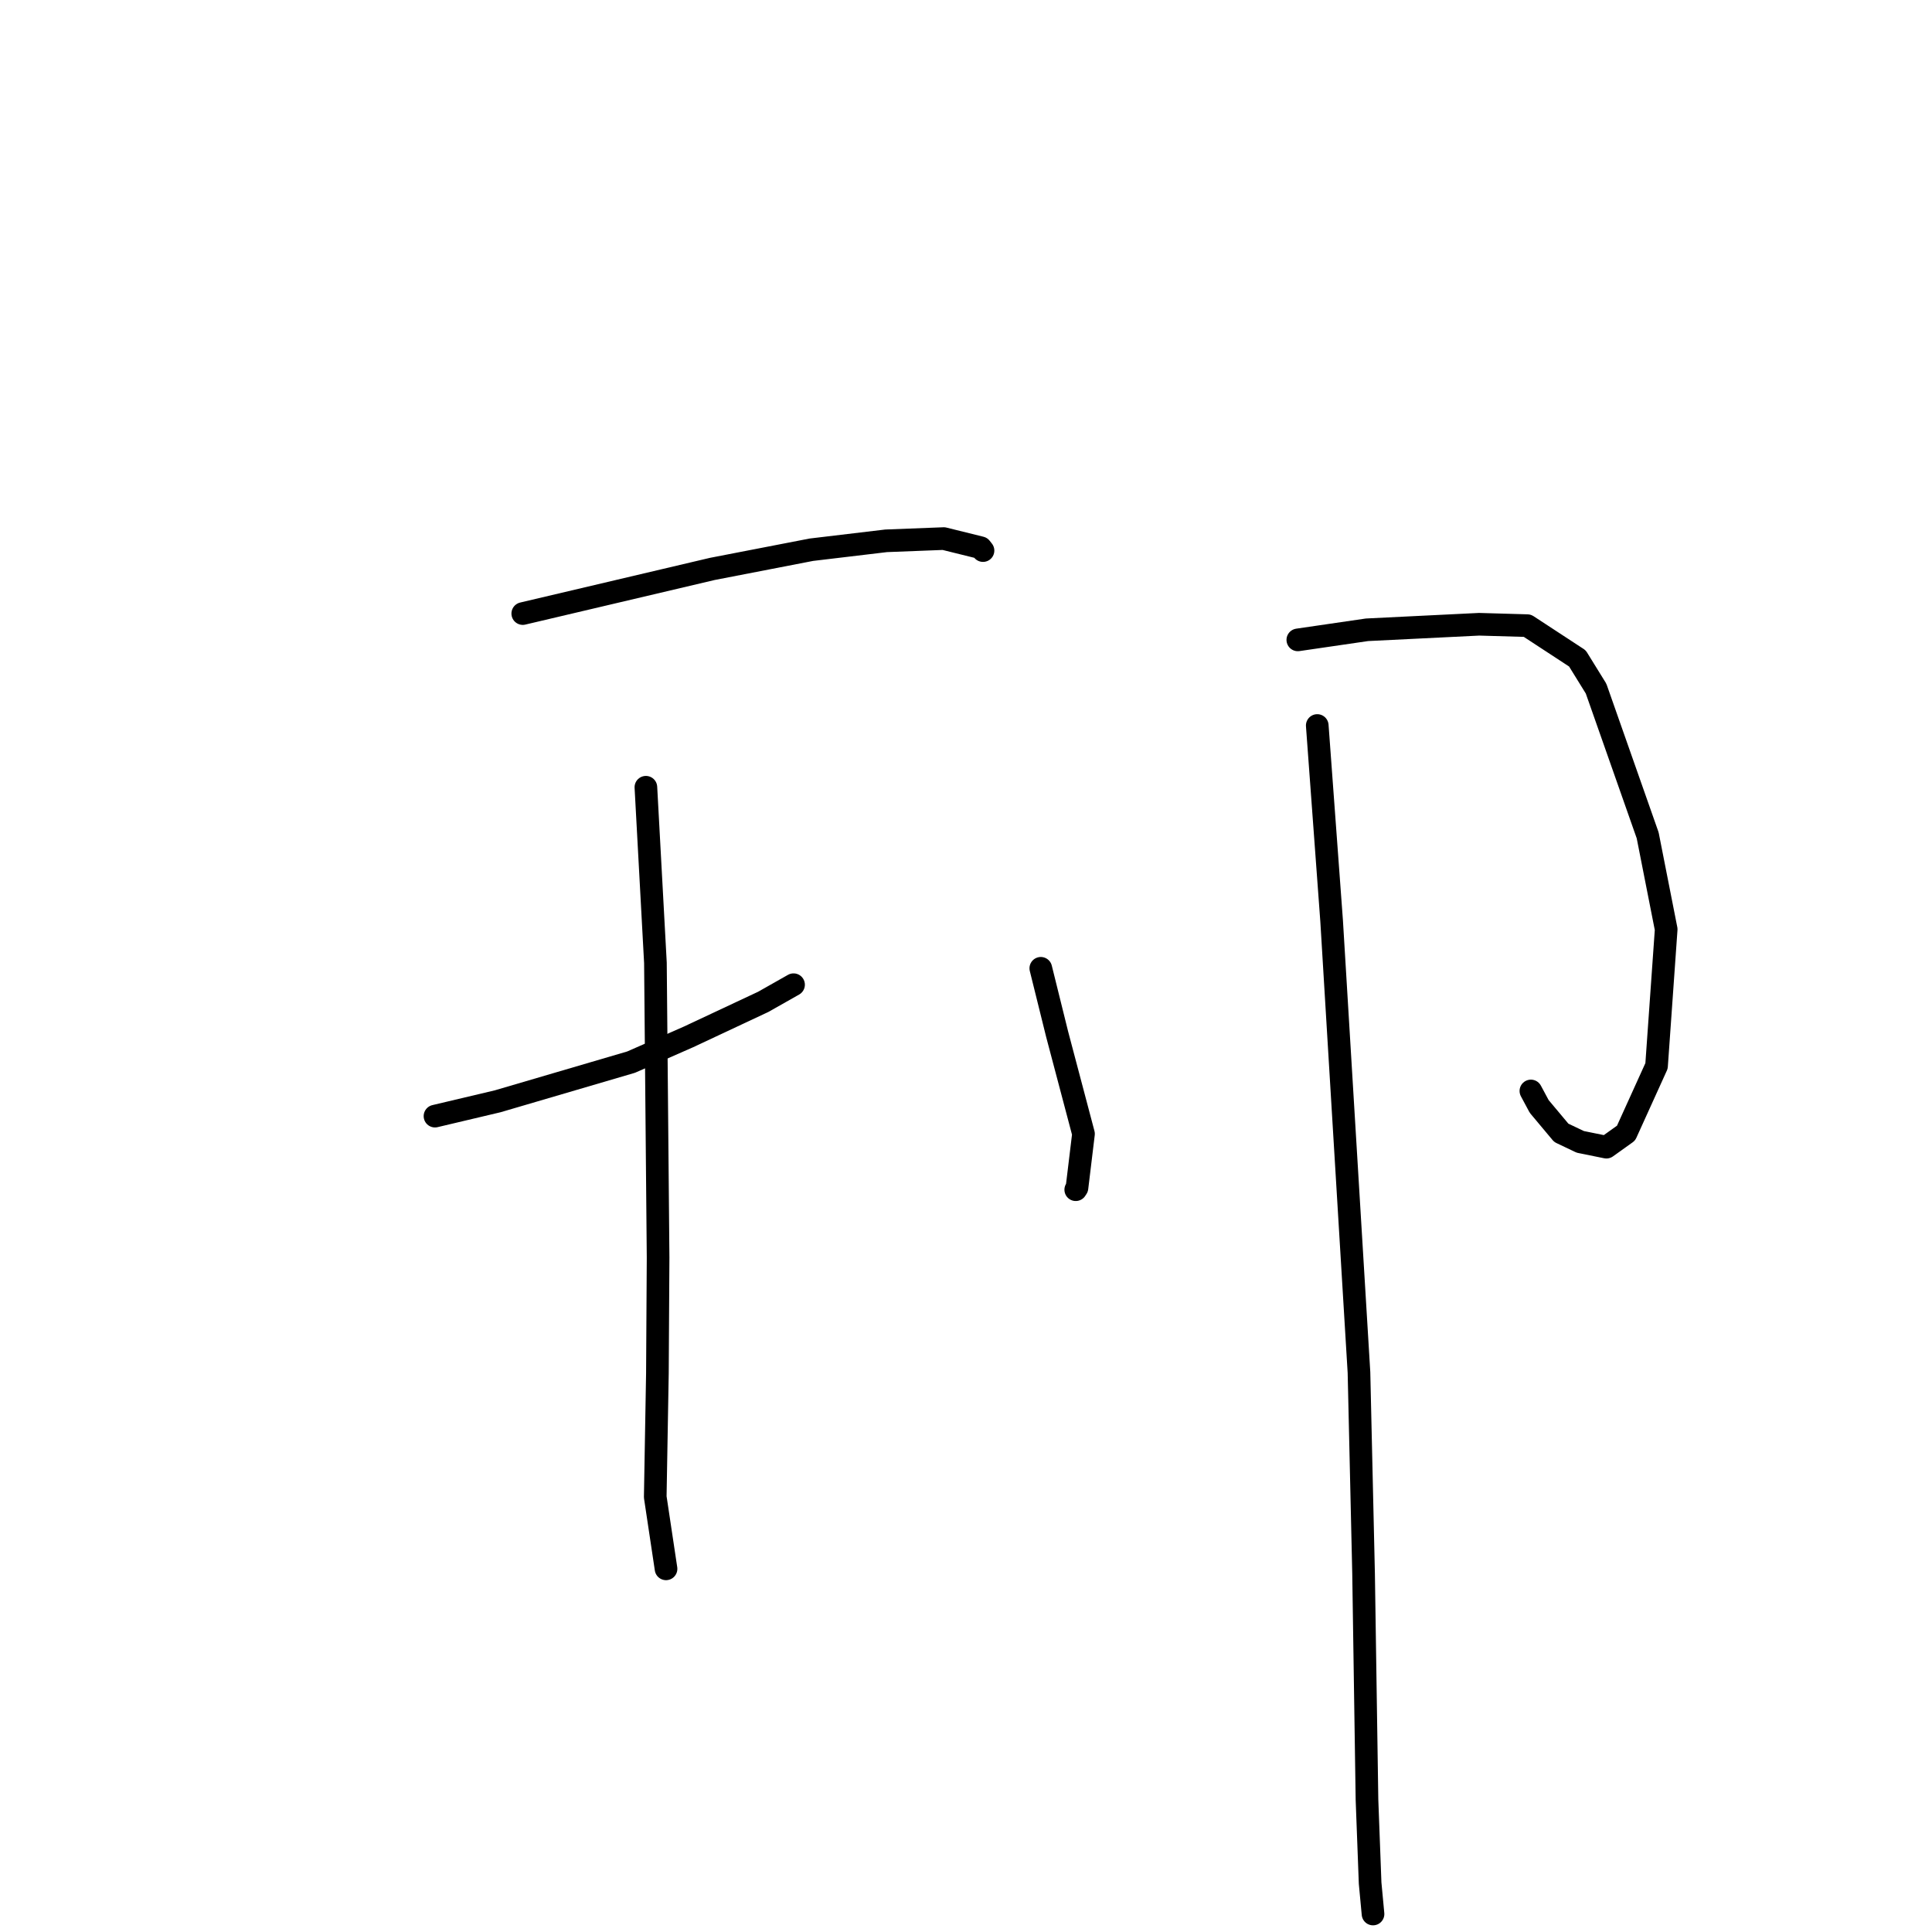 <?xml version="1.0" standalone="no"?>
    <svg width="256" height="256" xmlns="http://www.w3.org/2000/svg" version="1.1">
    <polyline stroke="black" stroke-width="3" stroke-linecap="round" fill="transparent" stroke-linejoin="round" points="69.269 81.3 94.387 75.385 107.508 72.842 117.414 71.661 125.054 71.365 129.956 72.578 130.186 72.869 130.236 72.932 130.254 72.955 " />
        <polyline stroke="black" stroke-width="3" stroke-linecap="round" fill="transparent" stroke-linejoin="round" points="57.638 147.893 65.941 145.928 83.618 140.739 91.23 137.395 101.141 132.747 104.89 130.625 105.15 130.478 " />
        <polyline stroke="black" stroke-width="3" stroke-linecap="round" fill="transparent" stroke-linejoin="round" points="85.584 104.314 86.847 127.578 87.201 166.641 87.11 181.959 86.823 198.357 88.17 207.325 88.248 207.845 88.253 207.88 " />
        <polyline stroke="black" stroke-width="3" stroke-linecap="round" fill="transparent" stroke-linejoin="round" points="137.911 128.305 140.078 137.045 143.569 150.24 142.704 157.396 142.542 157.642 " />
        <polyline stroke="black" stroke-width="3" stroke-linecap="round" fill="transparent" stroke-linejoin="round" points="171.968 84.788 181.132 83.45 195.992 82.718 202.379 82.902 209.013 87.244 211.487 91.244 218.325 110.688 220.778 123.14 219.5 141.241 215.461 150.145 212.856 152.006 209.395 151.303 206.878 150.104 203.952 146.61 202.851 144.558 " />
        <polyline stroke="black" stroke-width="3" stroke-linecap="round" fill="transparent" stroke-linejoin="round" points="174.543 96.133 176.448 122.034 180.071 181.859 180.68 208.474 181.133 238.477 181.548 249.522 181.897 253.243 181.932 253.616 " />
        </svg>